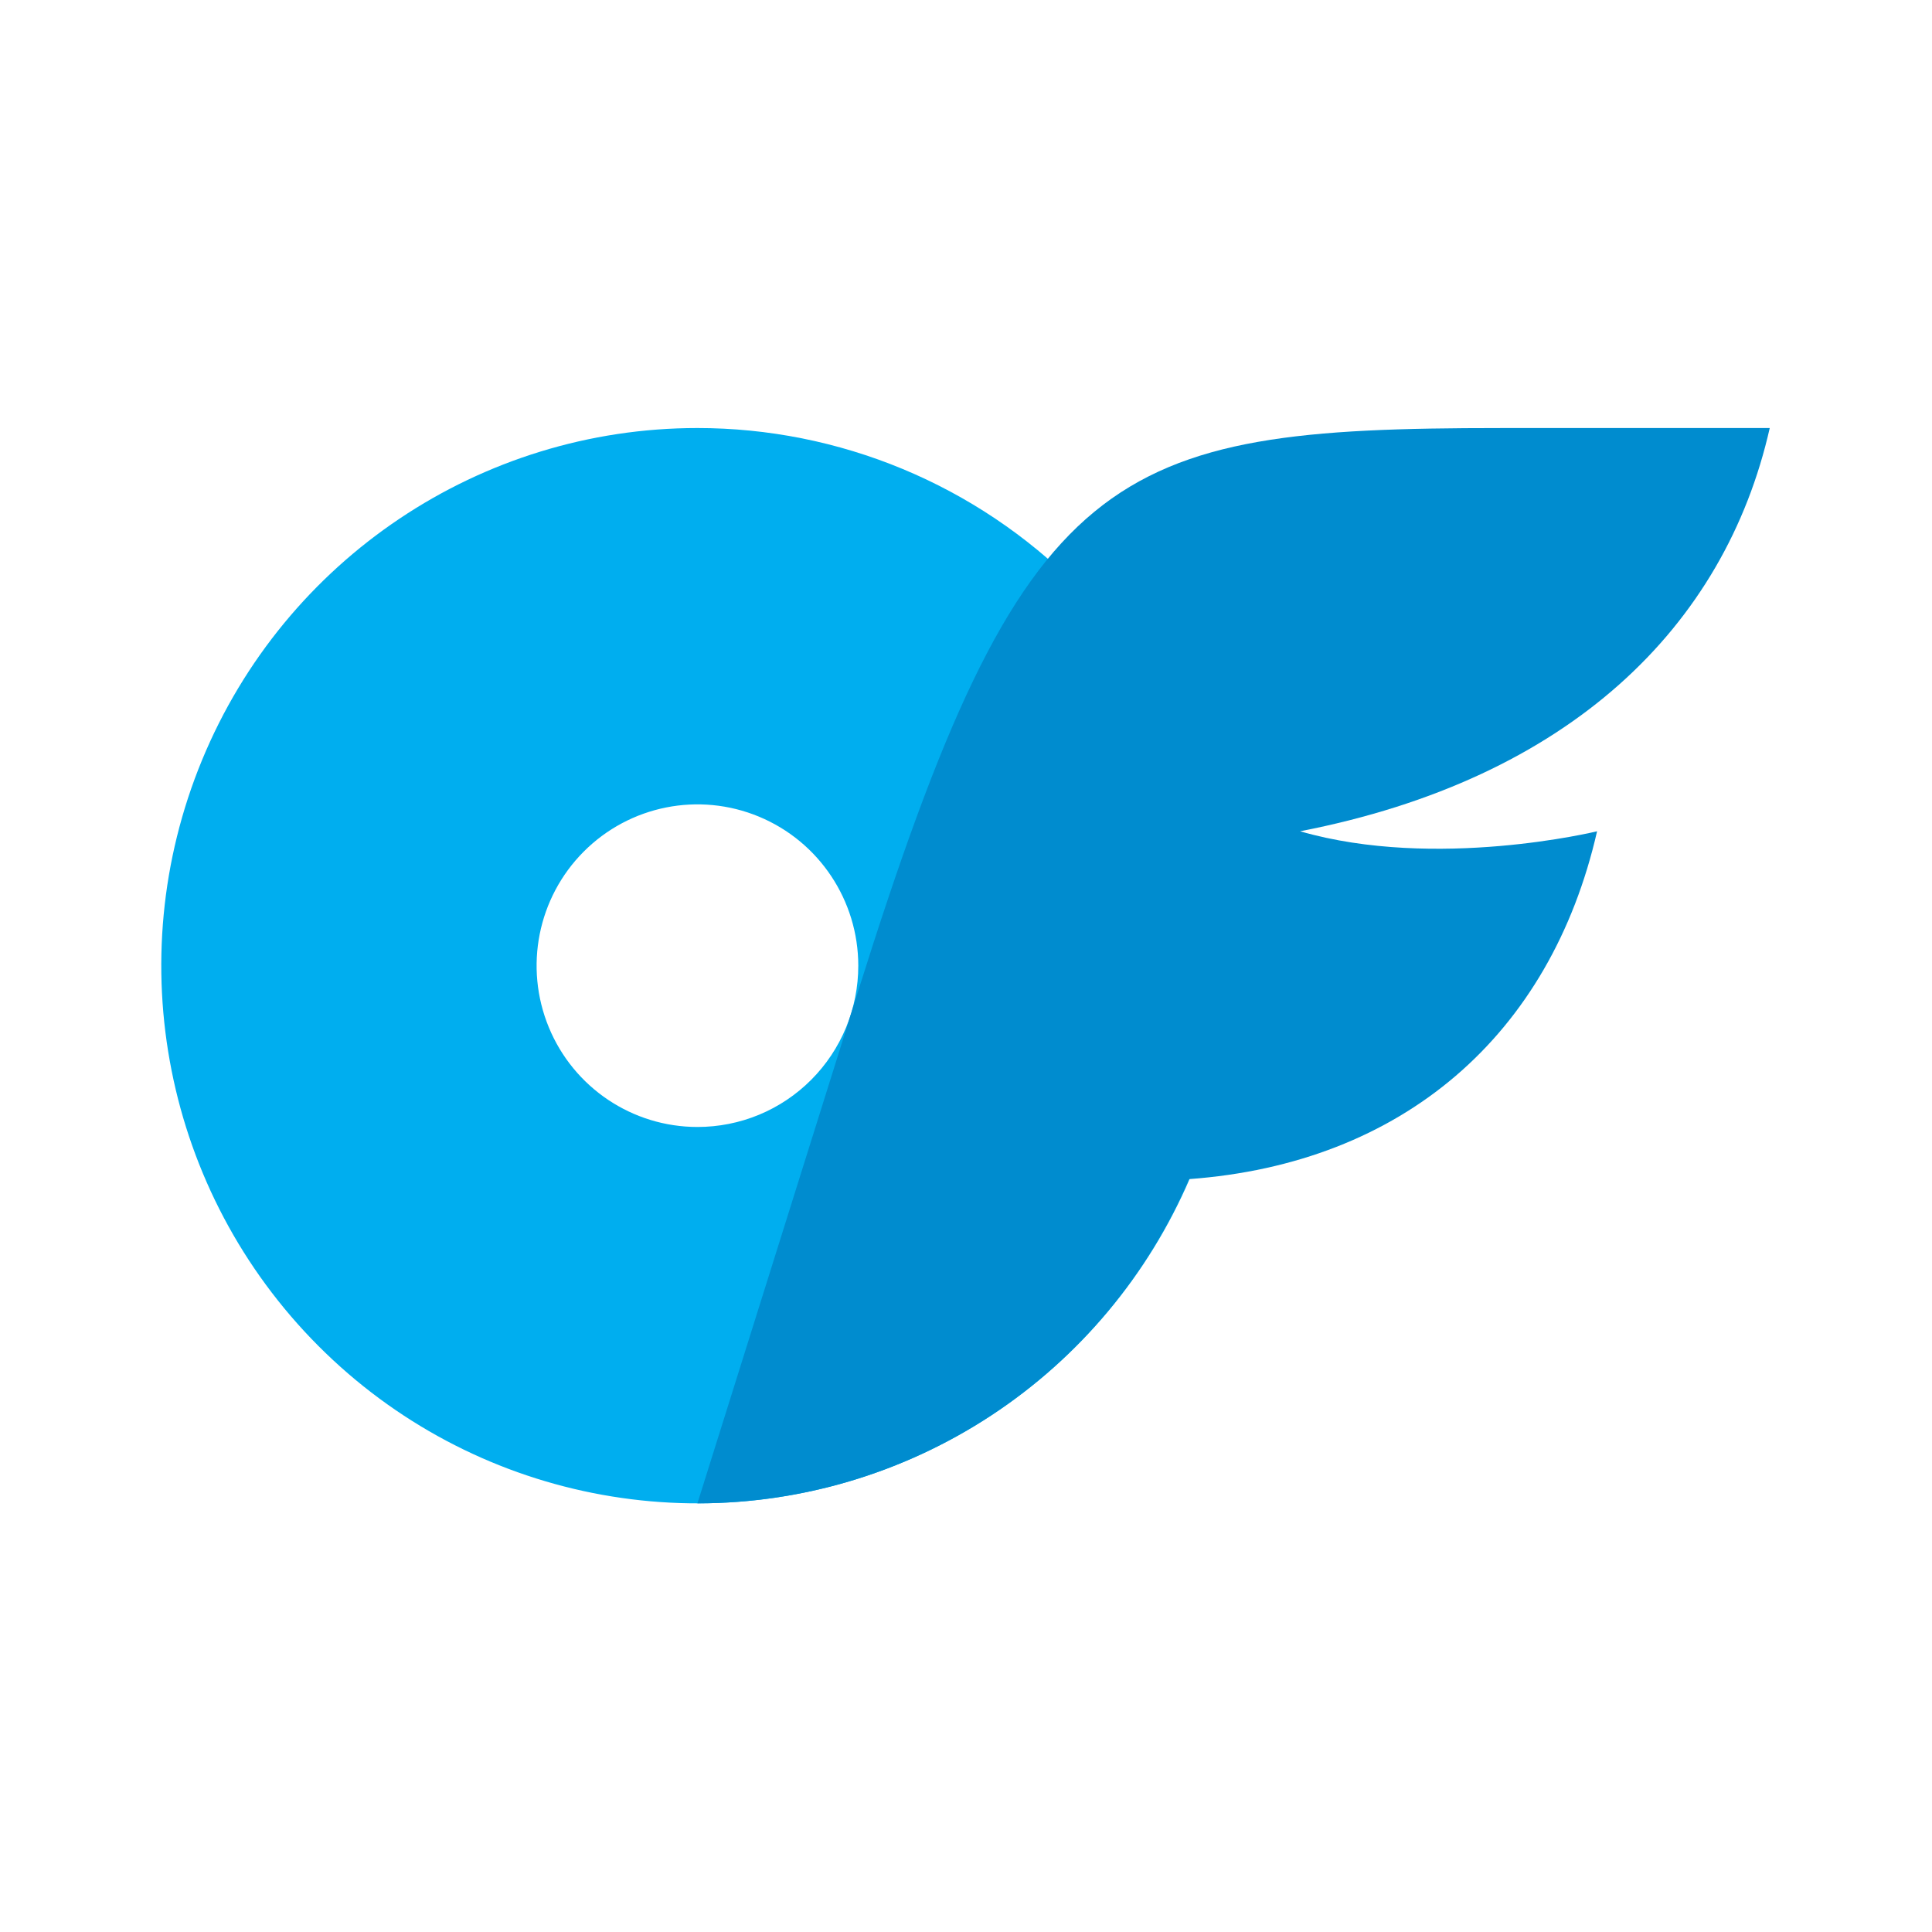 <?xml version="1.0" encoding="UTF-8" standalone="no"?>
<!DOCTYPE svg PUBLIC "-//W3C//DTD SVG 1.1//EN" "http://www.w3.org/Graphics/SVG/1.1/DTD/svg11.dtd">
<svg width="100%" height="100%" viewBox="0 0 1024 1024" version="1.1" xmlns="http://www.w3.org/2000/svg"
    xml:space="preserve" style="fill-rule:evenodd;clip-rule:evenodd;stroke-linejoin:round;stroke-miterlimit:2;">
    <g id="OnlyFans" transform="matrix(0.359,0,0,0.359,51.818,226.866)">
        <path d="M885.33,0C989.292,0 1092.21,20.525 1188.25,60.417C1284.28,100.309 1371.55,158.765 1445.03,232.489C1518.55,306.184 1576.83,393.69 1616.63,490.019C1656.42,586.352 1676.9,689.57 1676.9,793.796C1676.9,1114.86 1484.03,1404.29 1188.25,1527.15C892.459,1650 551.997,1582.1 325.627,1355.07C99.257,1128.05 31.533,786.638 154.03,490.019C276.557,193.4 565.186,0 885.33,0ZM885.33,1031.9C916.519,1031.93 947.41,1025.81 976.252,1013.87C1005.1,1001.93 1031.26,984.374 1053.33,962.245C1075.4,940.116 1092.87,913.858 1104.81,884.957C1116.73,856.034 1122.84,825.048 1122.81,793.767C1122.81,697.438 1064.95,610.615 976.223,573.753C887.498,536.891 785.348,557.267 717.446,625.378C649.544,693.488 629.226,795.905 665.97,884.897C702.713,973.889 789.328,1031.9 885.36,1031.9L885.33,1031.9Z" style="fill:rgb(0,174,239);fill-rule:nonzero;"/>
        <path d="M1775.04,595.347C1976.16,653.388 2213.55,595.347 2213.55,595.347C2144.67,896.986 1926.17,1085.9 1611.13,1108.89C1580.77,1179.59 1540.26,1245.49 1490.89,1304.52C1441.58,1363.49 1383.92,1414.95 1319.74,1457.28C1255.58,1499.58 1185.63,1532.29 1112.06,1554.36C1038.48,1576.42 962.114,1587.59 885.33,1587.56L1122.81,830.688C1366.91,52.724 1492.05,0.03 2070.97,0.03L2468.47,0.03C2401.99,293.738 2172.8,518.089 1775.07,595.347L1775.04,595.347Z" style="fill:rgb(0,140,207);fill-rule:nonzero;"/>
    </g>
</svg>
